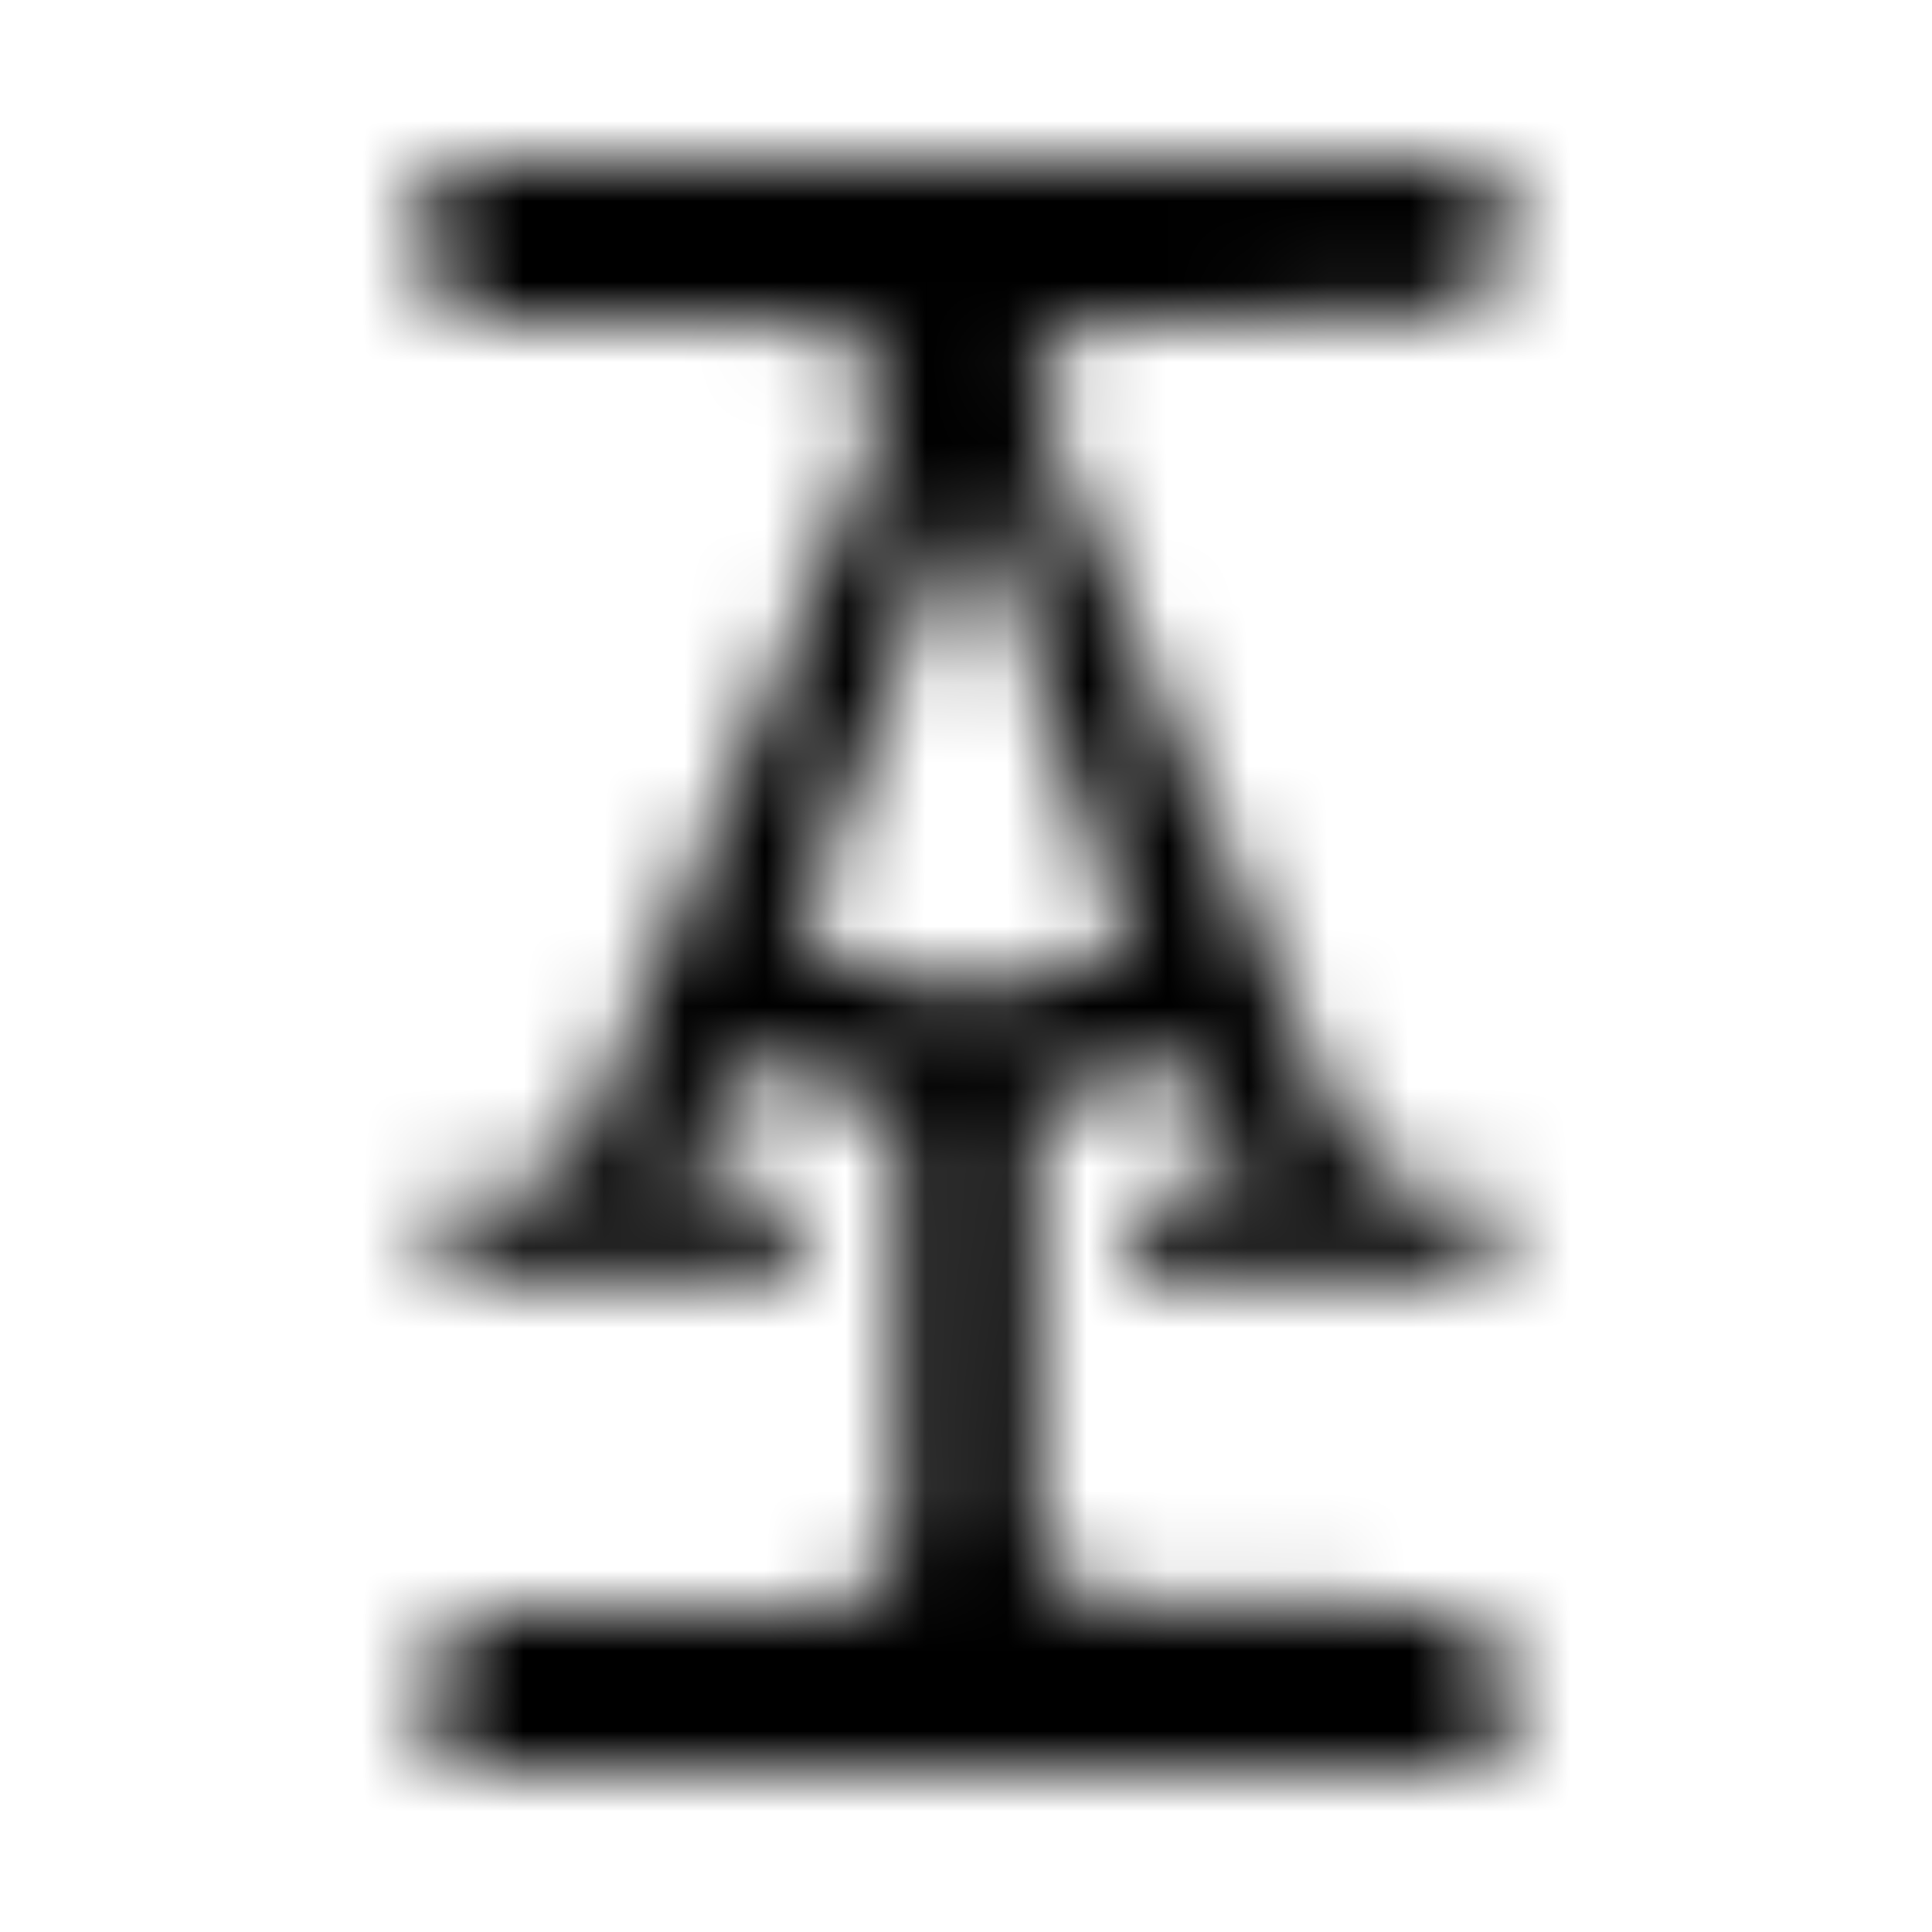 <?xml version="1.0" encoding="UTF-8"?>
<svg width="24px" height="24px" viewBox="0 0 24 24" version="1.1" xmlns="http://www.w3.org/2000/svg" xmlns:xlink="http://www.w3.org/1999/xlink">
    <!-- Generator: Sketch 52.5 (67469) - http://www.bohemiancoding.com/sketch -->
    <title>acquisitions-incorporated</title>
    <desc>Created with Sketch.</desc>
    <defs>
        <path d="M18.699,2 C18.668,2.214 18.636,2.421 18.606,2.63 C18.552,3.01 18.493,3.391 18.448,3.772 C18.434,3.888 18.4,3.941 18.28,3.941 C17.475,3.946 16.67,3.947 15.865,3.962 C15.132,3.976 14.397,3.973 13.668,4.04 C13.144,4.089 12.759,4.535 12.931,5.081 C13.265,6.14 14.011,7.78 14.352,8.575 C16.919,14.596 16.751,14.707 17.633,14.769 C17.893,14.787 18.156,14.771 18.431,14.771 C18.485,15.139 18.535,15.476 18.589,15.846 L14.057,15.846 L14.057,14.791 C14.461,14.791 14.853,14.787 15.244,14.794 C15.382,14.796 15.441,14.769 15.379,14.623 C15.205,14.221 15.036,13.817 14.861,13.416 C14.798,13.271 14.702,13.229 14.533,13.279 C14.052,13.419 13.564,13.54 13.077,13.657 C12.911,13.697 12.846,13.765 12.848,13.948 C12.882,16.193 12.886,18.93 12.887,18.992 C12.903,19.482 13.229,19.829 13.709,19.893 C13.744,19.898 14.213,20 18.111,19.993 C18.433,19.993 18.439,19.987 18.484,20.289 C18.568,20.849 18.646,21.41 18.729,21.989 C4.364,21.989 12.716,22.013 5.561,21.989 C5.407,21.989 5.324,21.962 5.355,21.765 C5.435,21.262 5.492,20.756 5.549,20.251 C5.571,20.063 5.639,19.985 5.847,19.986 C10.46,20.025 10.337,20 10.591,19.893 C10.959,19.738 11.176,19.391 11.175,18.992 C11.17,17.315 11.162,15.638 11.165,13.961 C11.165,13.81 11.12,13.727 10.987,13.694 C10.376,13.541 9.764,13.393 9.128,13.237 C8.924,13.716 8.722,14.189 8.516,14.67 C8.588,14.801 9.625,14.785 9.895,14.785 L9.895,15.864 L5.431,15.864 C5.471,15.528 5.5,15.208 5.557,14.893 C5.567,14.838 5.695,14.77 5.771,14.767 C6.102,14.753 6.433,14.755 6.764,14.763 C6.92,14.767 6.996,14.723 7.062,14.562 C7.711,12.972 7.589,13.344 9.691,8.274 C10.923,5.302 10.982,5.304 10.966,4.859 C10.939,4.134 9.975,3.989 9.495,3.995 C8.322,4.01 7.993,3.977 5.517,3.977 C5.237,2.239 5.354,2.724 5.268,2.208 C5.24,2.042 5.308,2.001 5.449,2.001 L18.699,2 Z M9.866,11.657 C9.956,11.702 10.021,11.746 10.094,11.769 C10.613,11.933 11.134,12.091 11.654,12.255 C11.893,12.332 12.121,12.338 12.368,12.257 C12.877,12.09 13.395,11.952 13.909,11.799 C13.966,11.782 14.016,11.743 14.062,11.718 C13.8,11.039 13.55,10.384 13.294,9.73 C12.947,8.845 12.605,7.374 12.24,6.495 C12.18,6.465 12.165,6.587 11.871,6.495 C11.203,8.216 10.538,9.928 9.866,11.657 Z" id="path-1"></path>
    </defs>
    <g id="acquisitions-incorporated" stroke="none" stroke-width="1" fill="none" fill-rule="evenodd">
        <mask id="mask-2" fill="white">
            <use xlink:href="#path-1"></use>
        </mask>
        <g fill-rule="nonzero"></g>
        <g id="🎨-color" mask="url(#mask-2)" fill="#000000">
            <rect id="🎨-Color" x="0" y="0" width="24" height="24"></rect>
        </g>
    </g>
</svg>